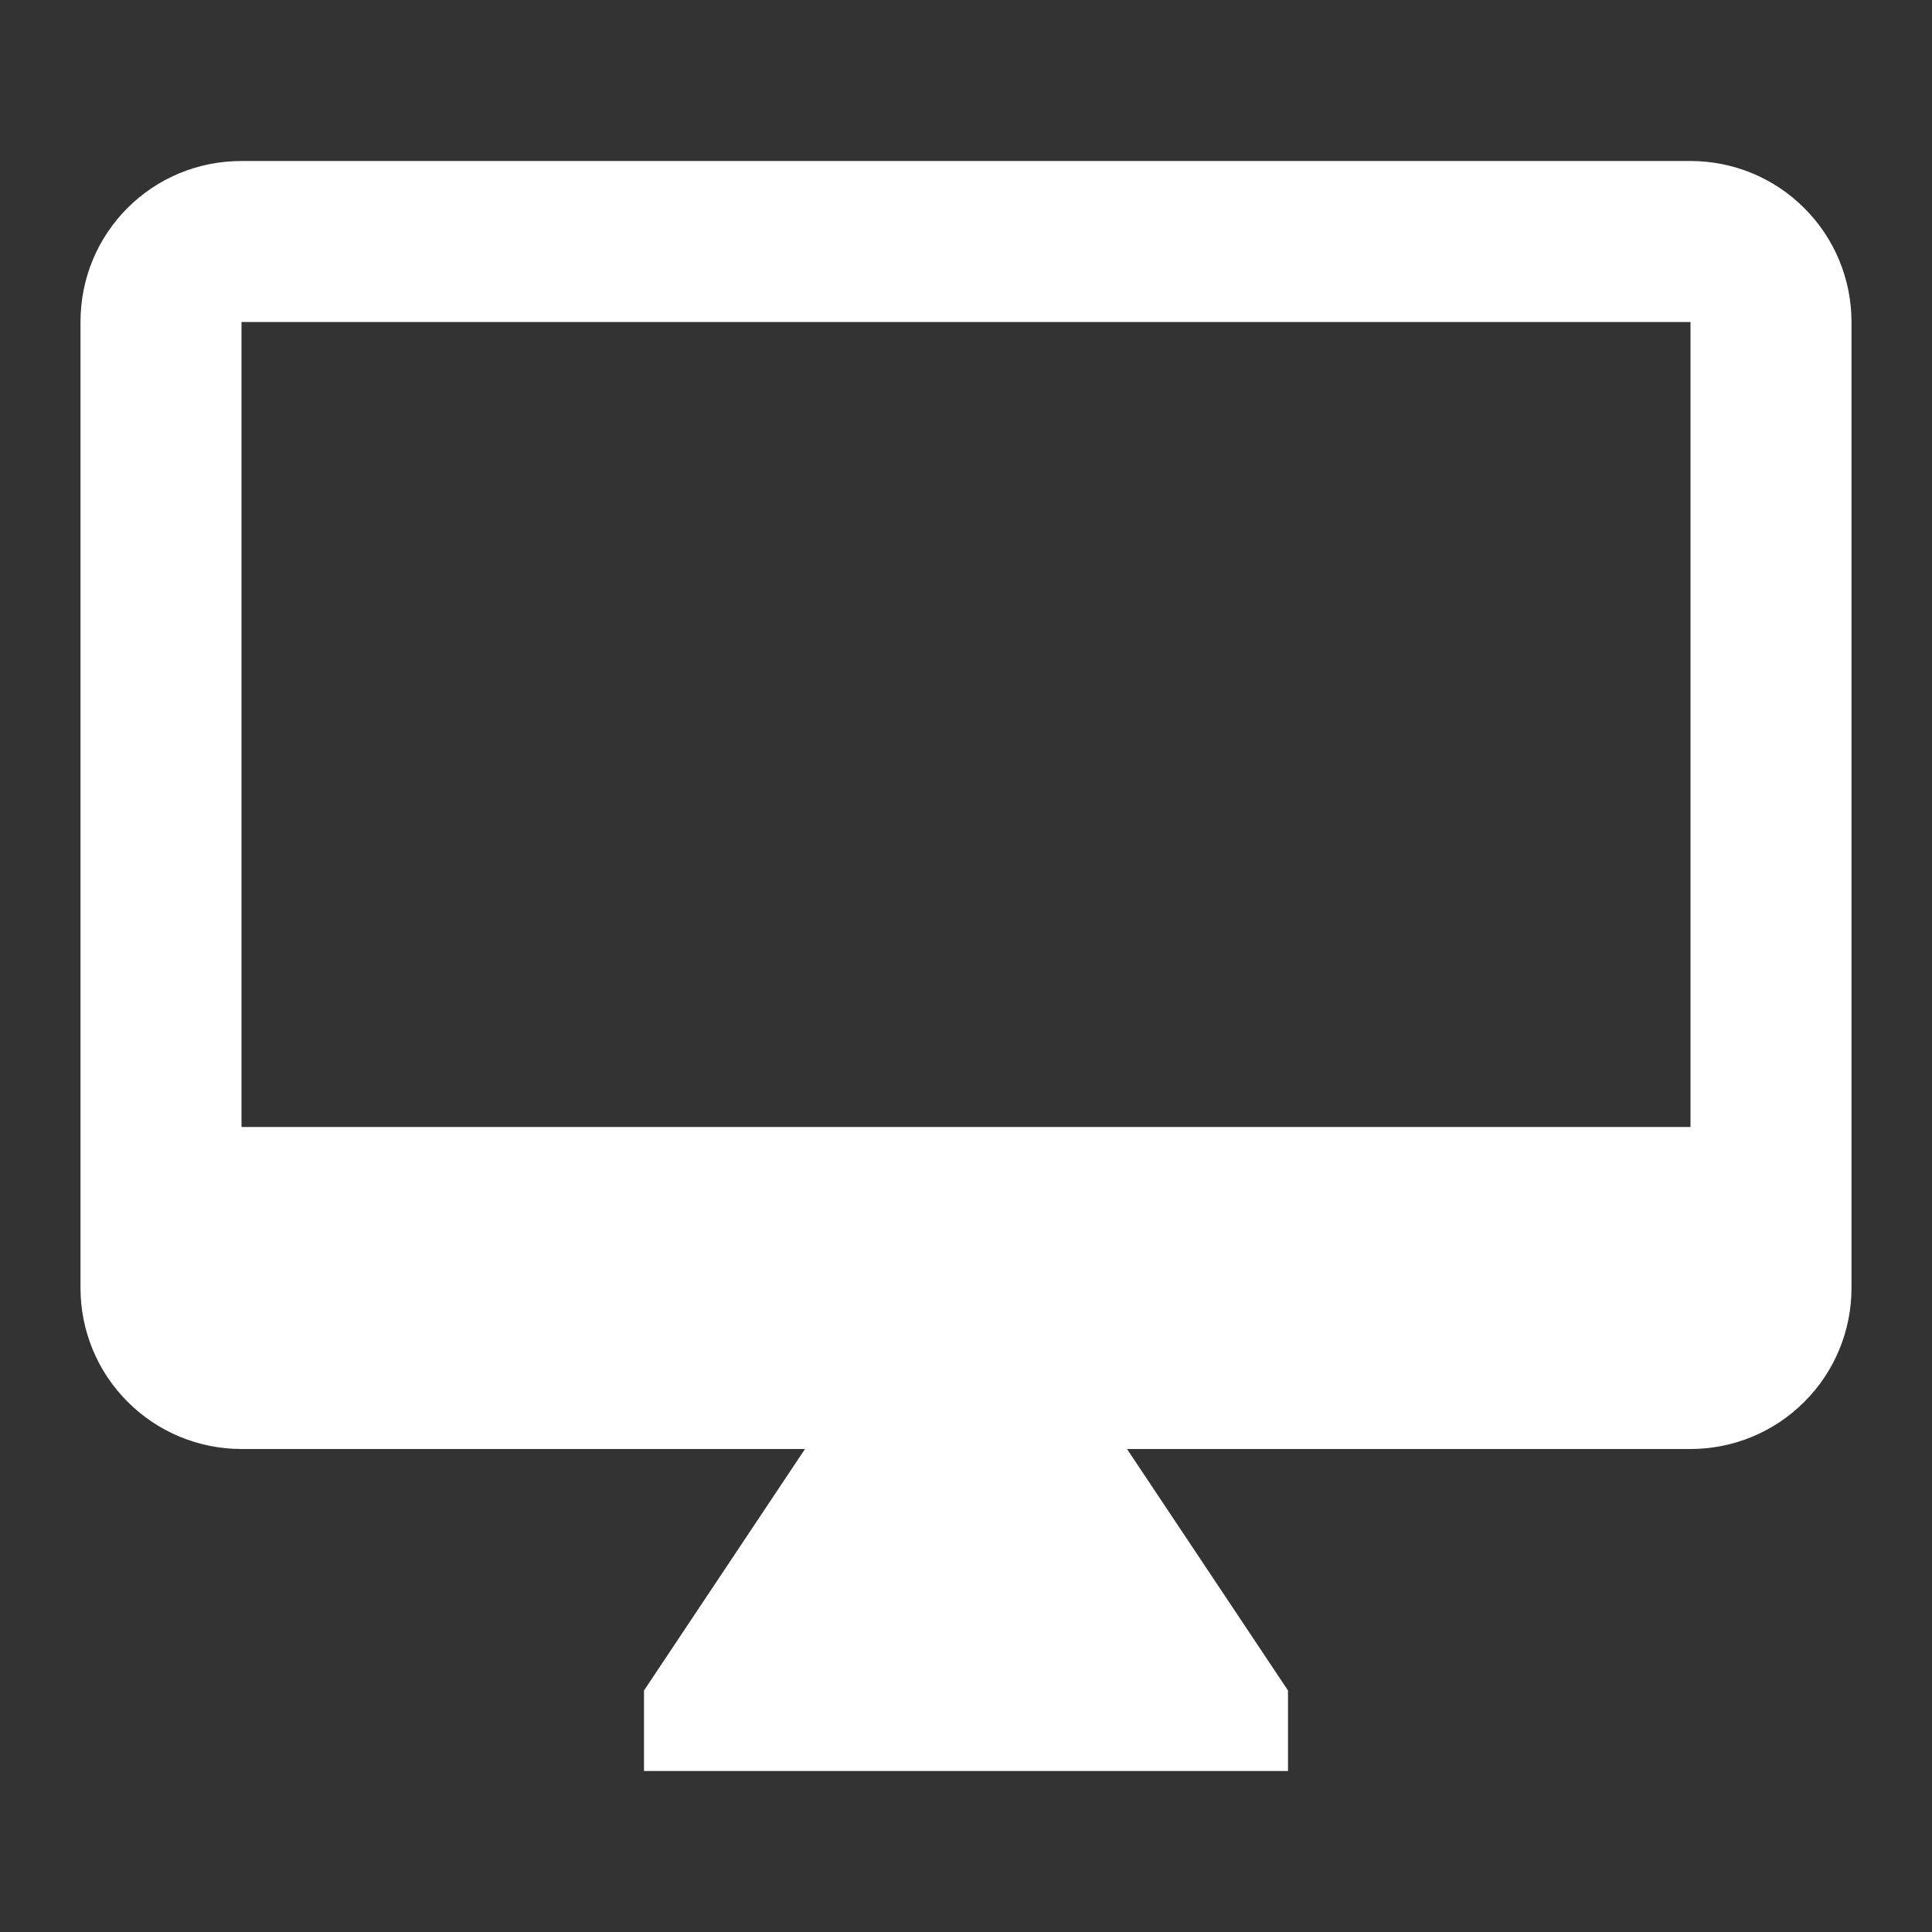 <svg width="12" height="12" viewBox="0 0 12 12" fill="none" xmlns="http://www.w3.org/2000/svg">
<rect x="0" y="0" width="12" height="12" fill="#333333" stroke="none"/>
<path d="M10.5 7H1.5V2H10.5V7ZM10.5 1H1.5C0.945 1 0.5 1.445 0.5 2V8C0.5 8.265 0.605 8.52 0.793 8.707C0.98 8.895 1.235 9 1.5 9H5L4 10.5V11H8V10.5L7 9H10.5C10.765 9 11.02 8.895 11.207 8.707C11.395 8.52 11.5 8.265 11.5 8V2C11.5 1.735 11.395 1.48 11.207 1.293C11.02 1.105 10.765 1 10.5 1Z" fill="white"/>
</svg>
